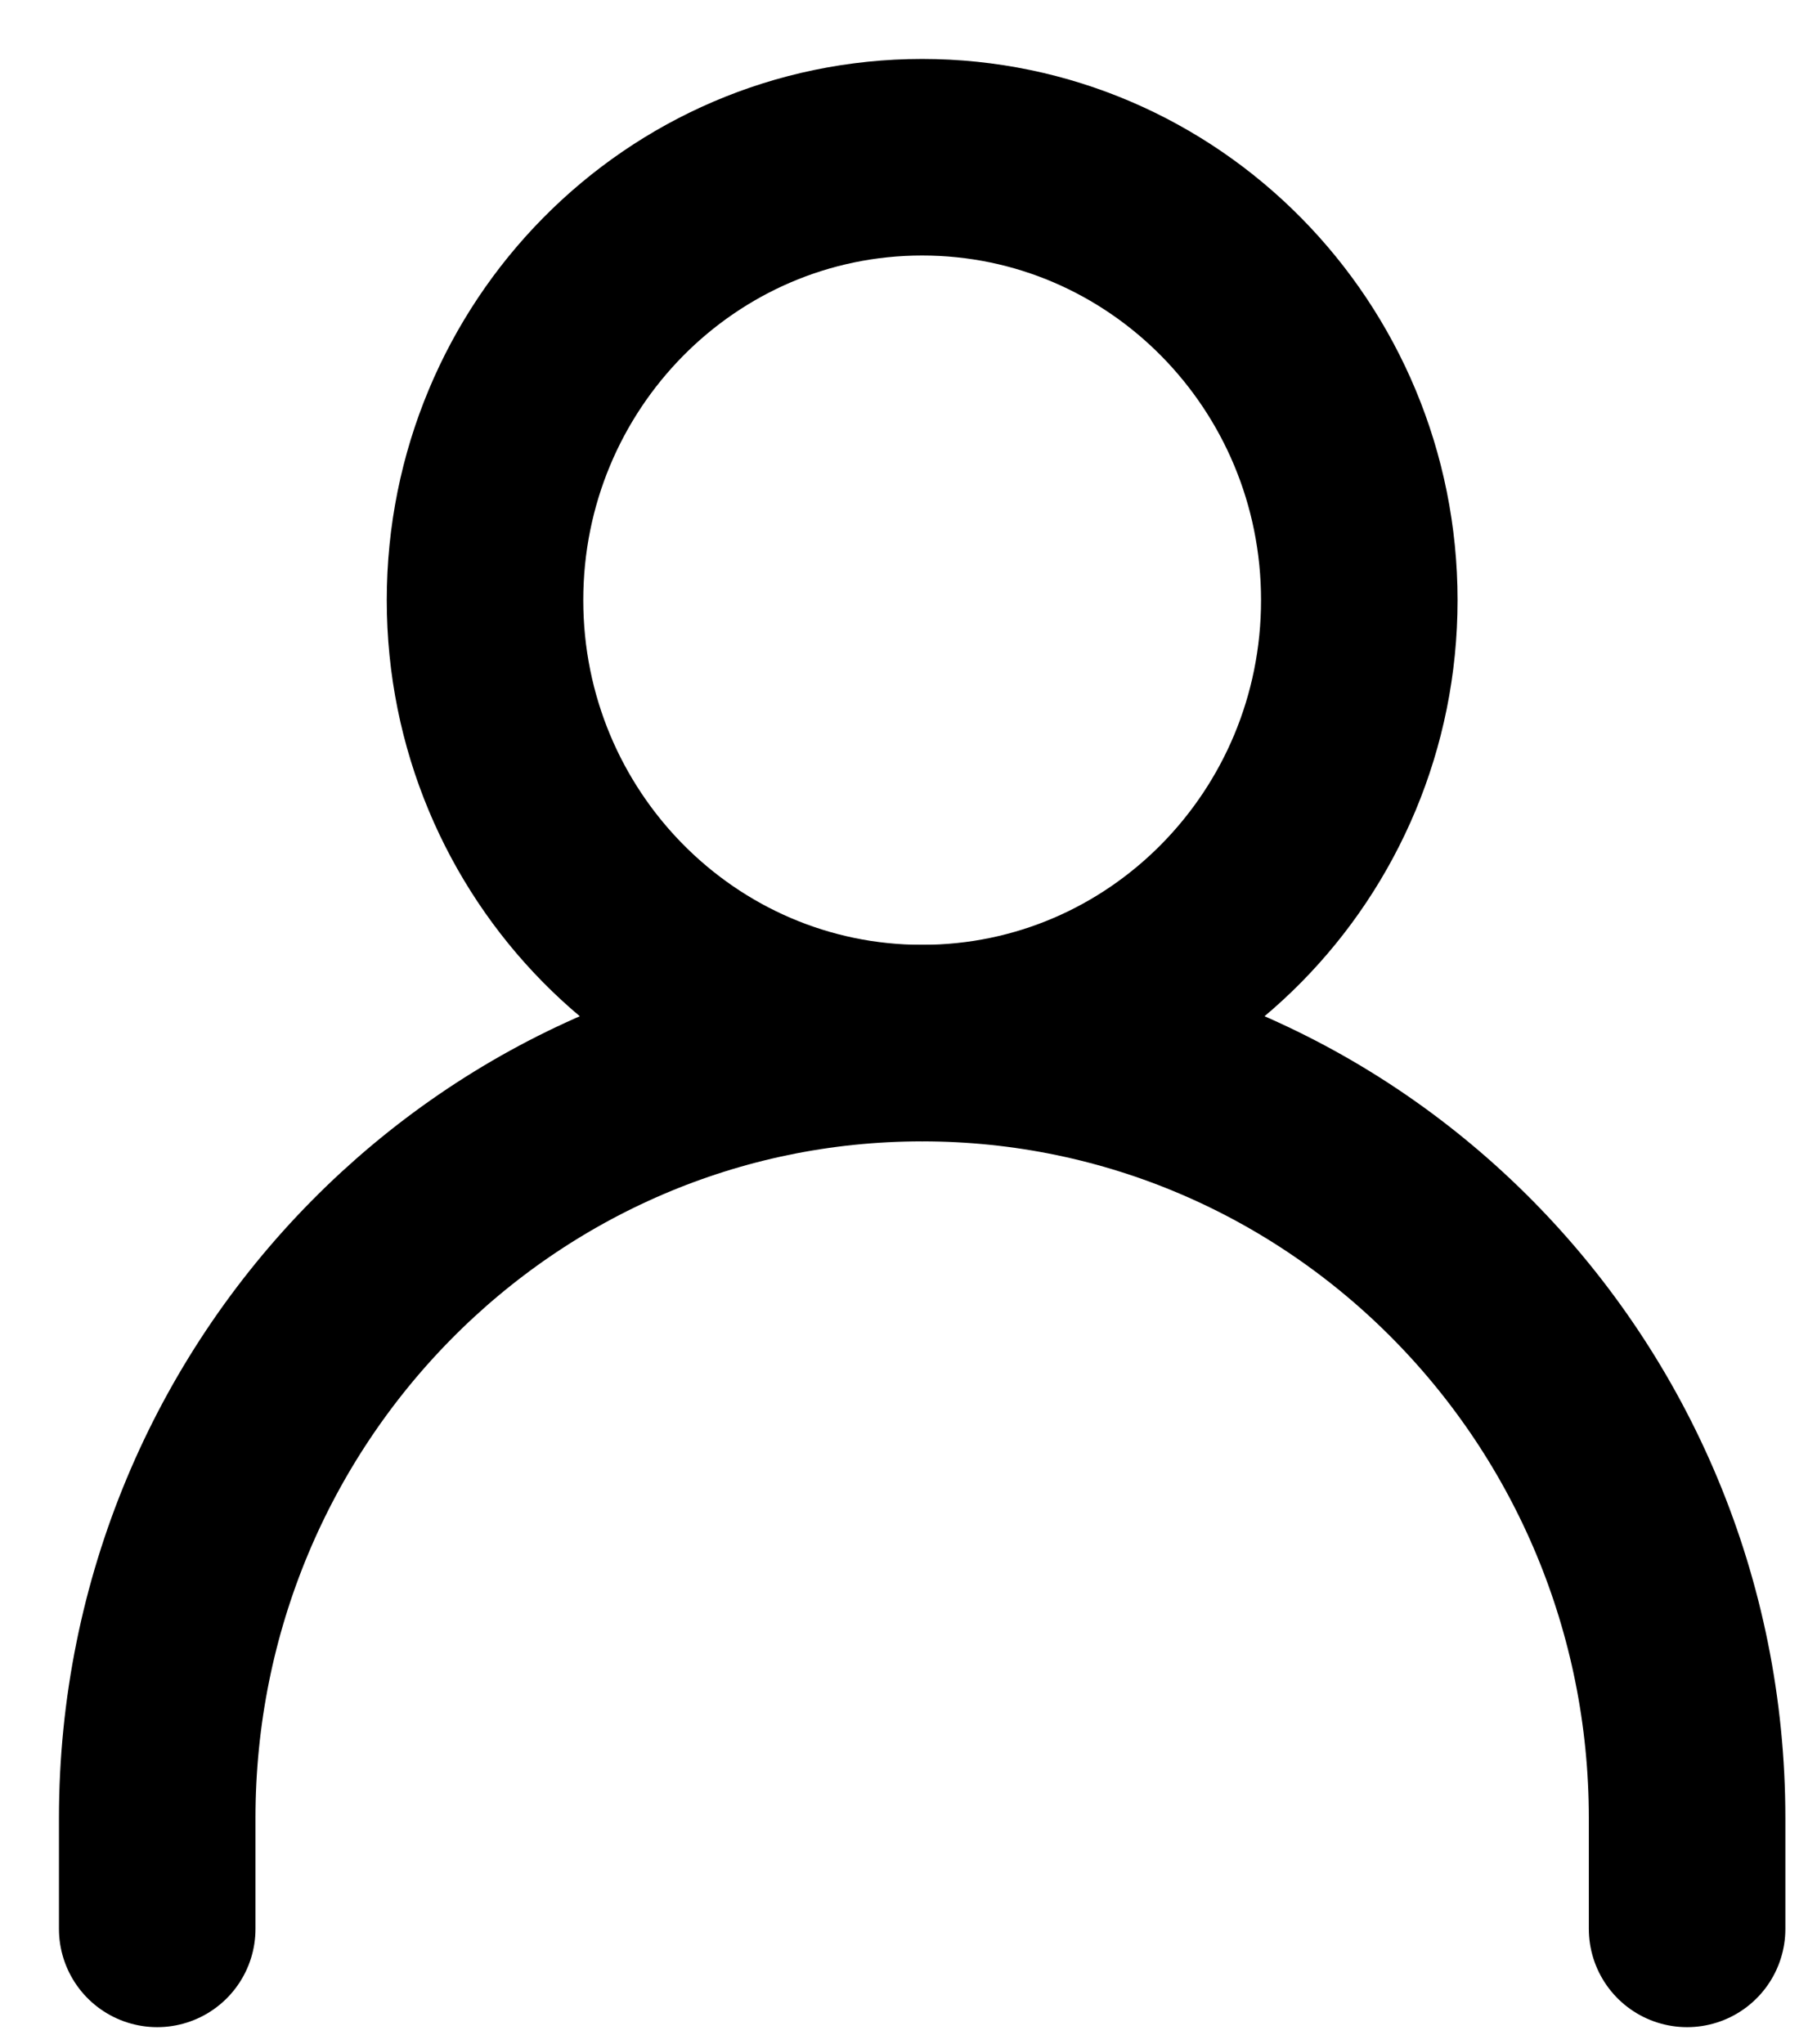 <svg width="23" height="26" viewBox="0 0 23 26" fill="none" xmlns="http://www.w3.org/2000/svg">
<path d="M2 24.535V23.127C2 17.682 6.357 13.268 11.731 13.268C17.106 13.268 21.462 17.682 21.462 23.127V24.535" stroke="black" stroke-width="2.5" stroke-linecap="round" stroke-linejoin="round"/>
<path d="M11.731 13.268C14.802 13.268 17.292 10.745 17.292 7.634C17.292 4.522 14.802 2 11.731 2C8.66 2 6.17 4.522 6.17 7.634C6.17 10.745 8.66 13.268 11.731 13.268Z" stroke="black" stroke-width="2.5" stroke-linecap="round" stroke-linejoin="round"/>
</svg>
